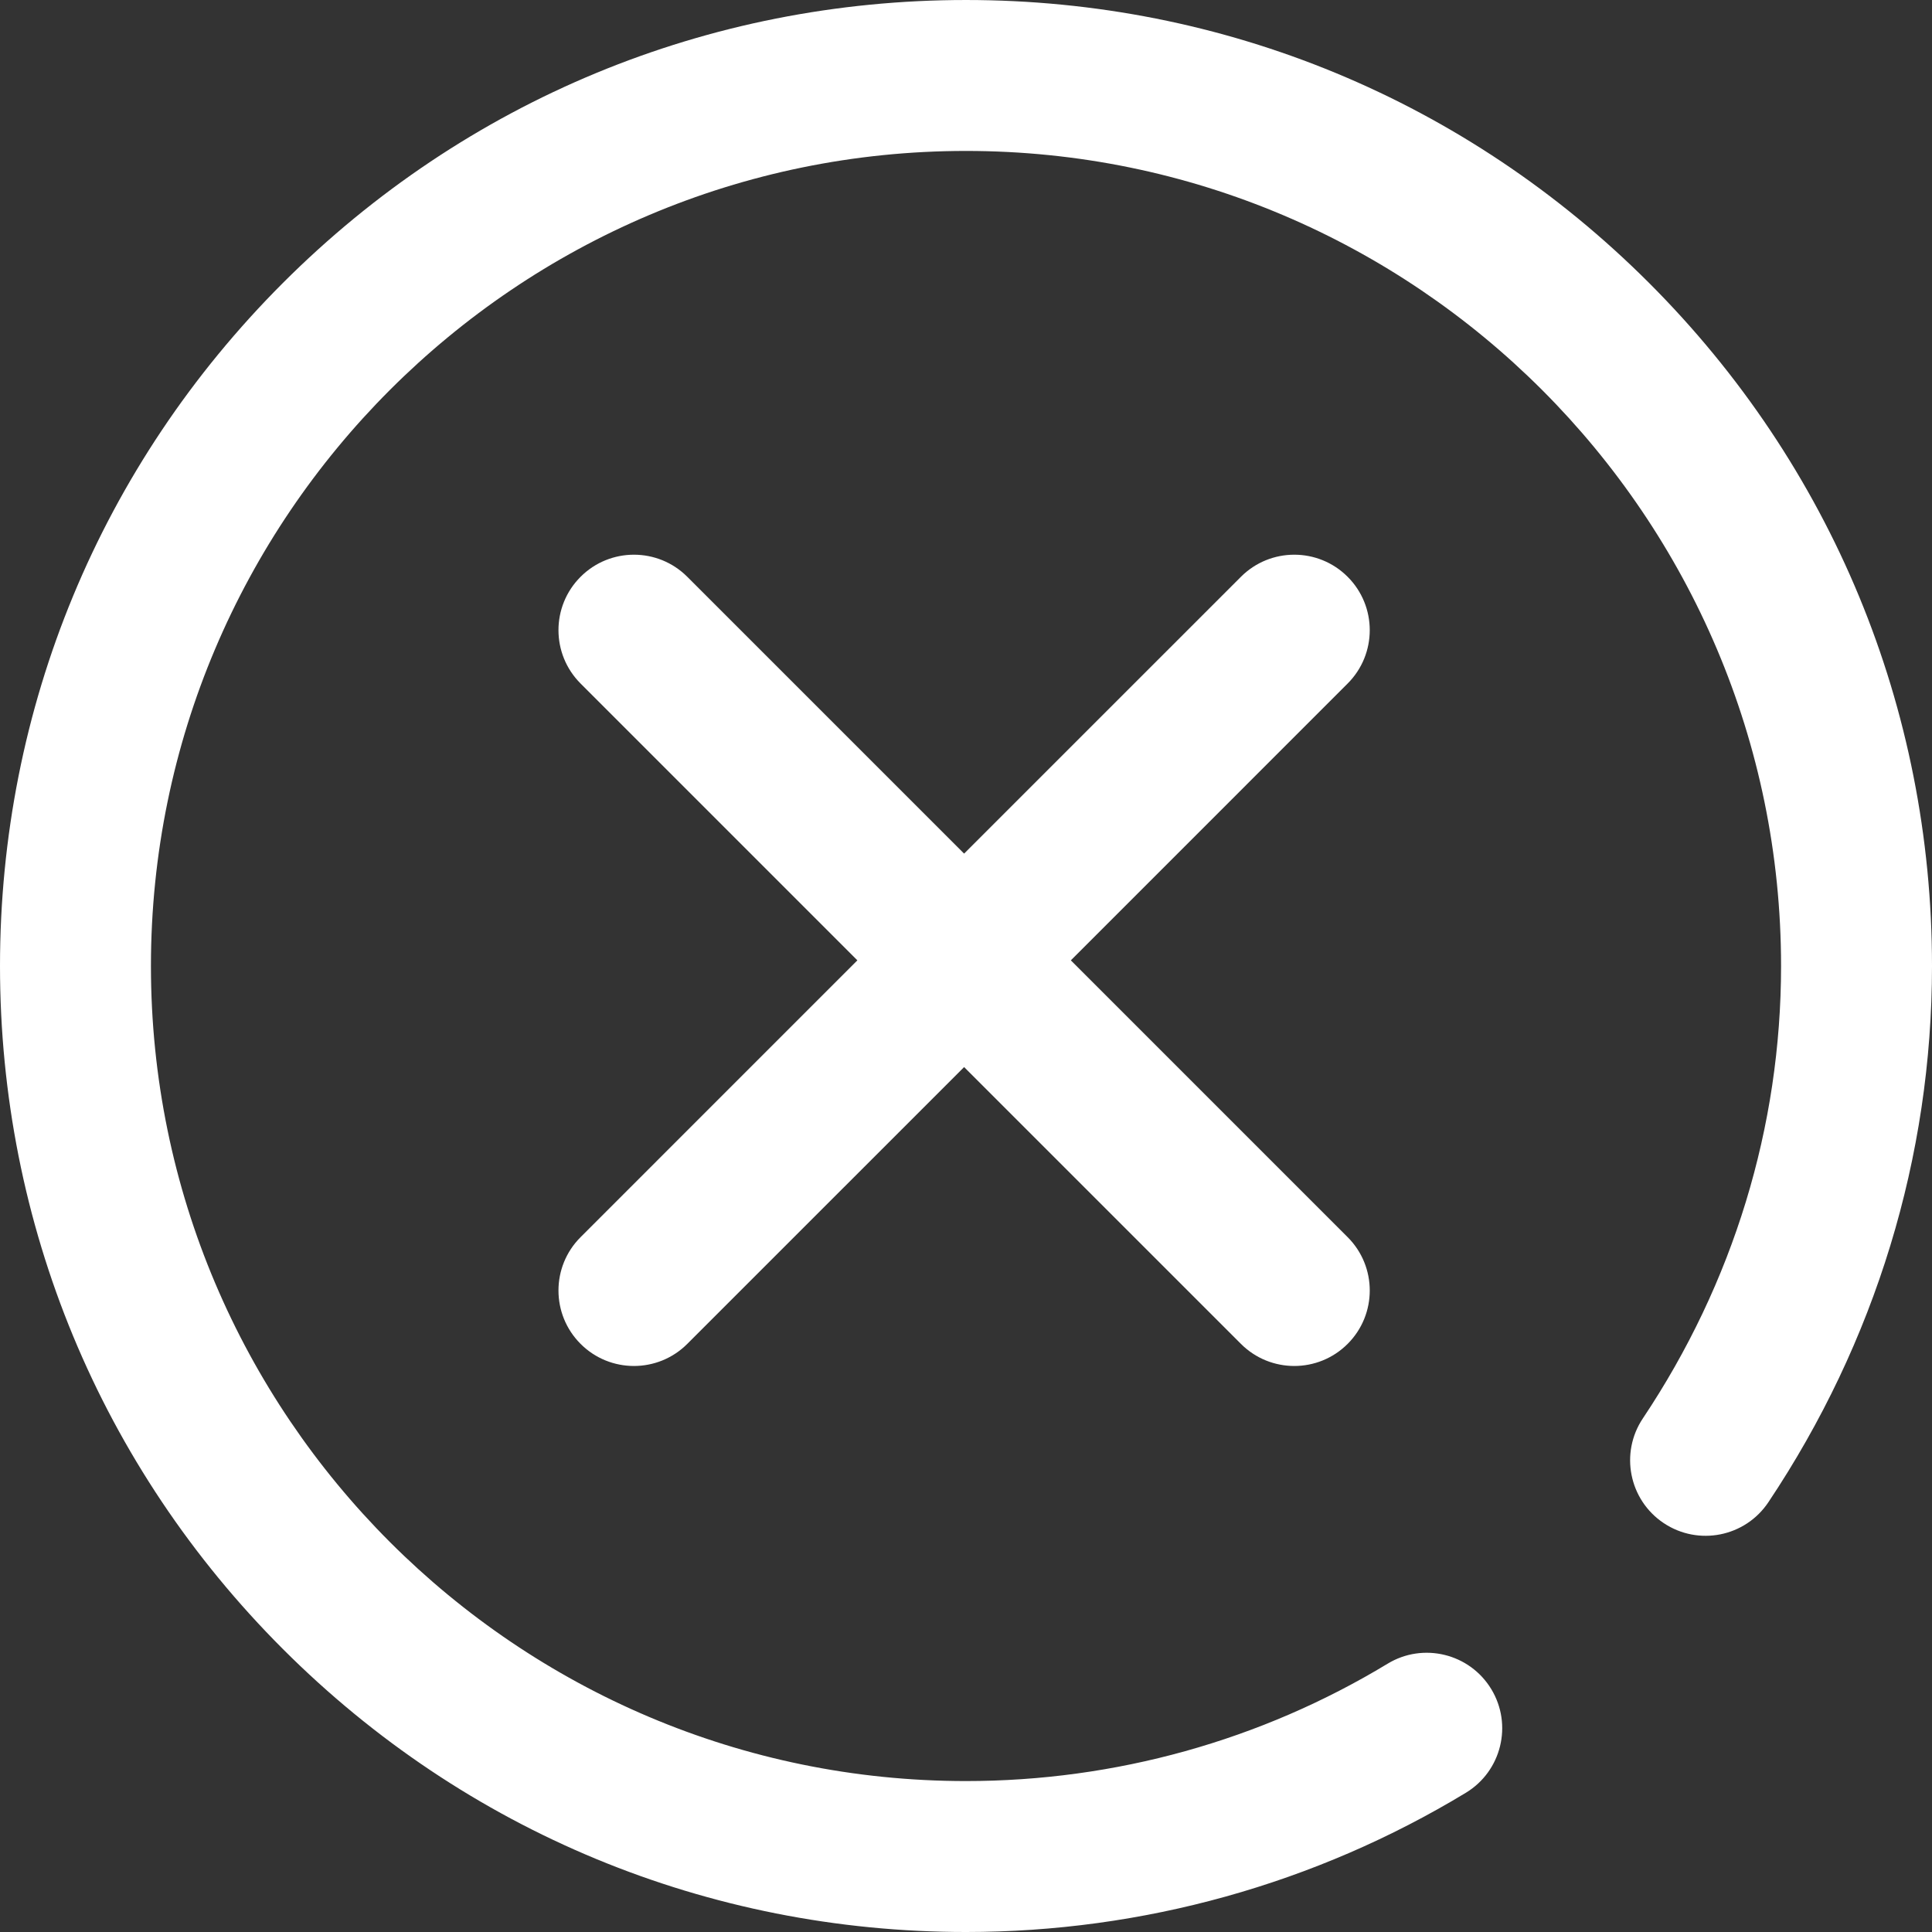 <?xml version="1.0"?>
<svg xmlns="http://www.w3.org/2000/svg" height="512px" viewBox="0 0 512 512" width="512px" class=""><rect x="0" y="0" width="512" height="512" fill="#333333" stroke="none"/><g><path d="m357.141 181.141-73.355 73.359 73.355 73.359c7.812 7.809 7.812 20.473 0 28.281-3.902 3.906-9.023 5.859-14.141 5.859s-10.238-1.953-14.141-5.859l-73.359-73.355-73.359 73.355c-3.902 3.906-9.023 5.859-14.141 5.859s-10.238-1.953-14.141-5.859c-7.812-7.809-7.812-20.473 0-28.281l73.355-73.359-73.355-73.359c-7.812-7.809-7.812-20.473 0-28.281 7.809-7.812 20.473-7.812 28.281 0l73.359 73.355 73.359-73.355c7.809-7.812 20.473-7.812 28.281 0 7.812 7.809 7.812 20.473 0 28.281zm79.879-106.16c-48.352-48.352-112.641-74.98-181.02-74.98s-132.668 26.629-181.02 74.98c-48.352 48.352-74.98 112.641-74.98 181.02s26.629 132.668 74.98 181.02c48.352 48.352 112.641 74.98 181.02 74.98 46.812 0 92.617-12.758 132.461-36.895 9.449-5.723 12.469-18.02 6.746-27.465-5.723-9.449-18.023-12.469-27.469-6.746-33.594 20.348-72.234 31.105-111.738 31.105-119.102 0-216-96.898-216-216s96.898-216 216-216 216 96.898 216 216c0 42.59-12.664 84.043-36.625 119.887-6.141 9.18-3.672 21.602 5.512 27.742 9.18 6.137 21.602 3.672 27.742-5.512 28.371-42.441 43.371-91.586 43.371-142.117 0-68.379-26.629-132.668-74.98-181.02zm0 0" data-original="#000000" class="active-path" data-old_color="#000000" fill="#FFFFFF"/></g> </svg>
